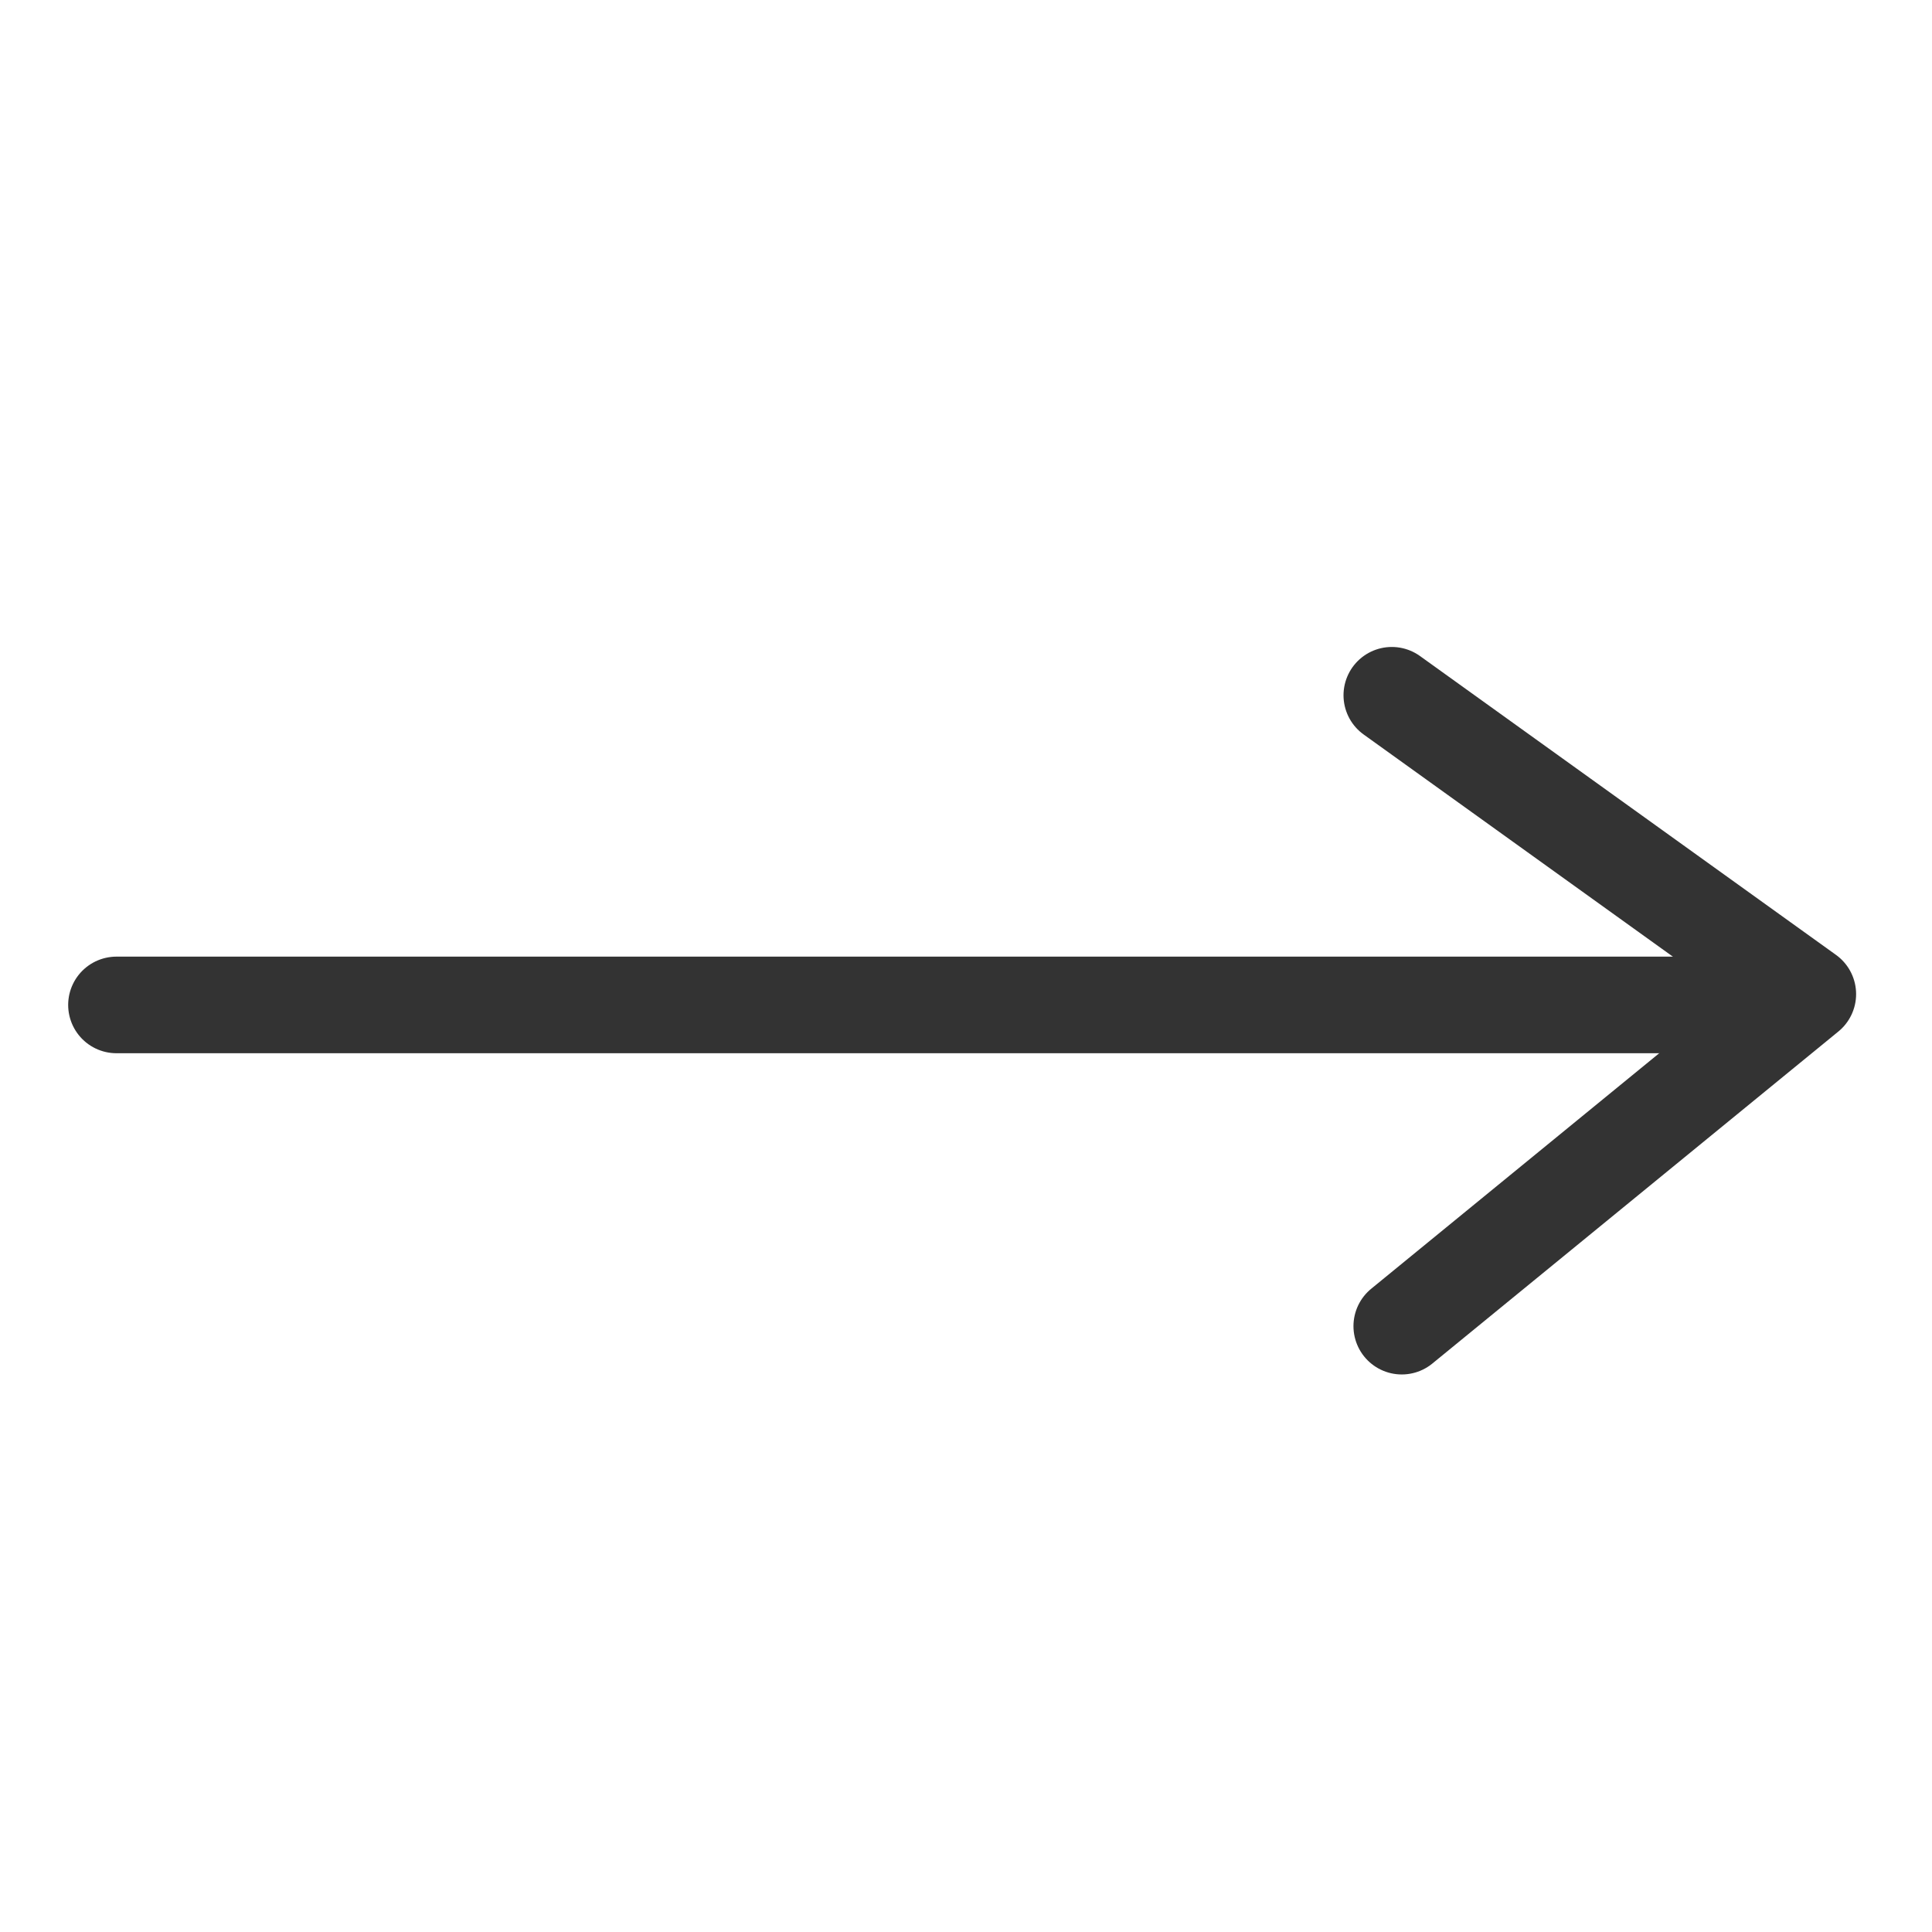 <?xml version="1.0" encoding="UTF-8" standalone="no"?>
<!DOCTYPE svg PUBLIC "-//W3C//DTD SVG 20010904//EN"
"http://www.w3.org/TR/2001/REC-SVG-20010904/DTD/svg10.dtd">
<!-- Created with Inkscape (http://www.inkscape.org/) --><svg height="60" id="svg1" inkscape:version="0.38.1" sodipodi:docbase="/home/danny/flat/scalable/actions" sodipodi:docname="line_line_arrow_end.svg" sodipodi:version="0.32" version="1.0" width="60" x="0" xmlns="http://www.w3.org/2000/svg" xmlns:inkscape="http://www.inkscape.org/namespaces/inkscape" xmlns:sodipodi="http://sodipodi.sourceforge.net/DTD/sodipodi-0.dtd" xmlns:xlink="http://www.w3.org/1999/xlink" y="0">
  <sodipodi:namedview bordercolor="#666666" borderopacity="1.0" id="base" inkscape:cx="37.697540" inkscape:cy="17.130398" inkscape:pageopacity="0.0" inkscape:pageshadow="2" inkscape:window-height="685" inkscape:window-width="1016" inkscape:window-x="0" inkscape:window-y="0" inkscape:zoom="6.9465337" pagecolor="#ffffff" showguides="true" snaptoguides="true"/>
  <defs id="defs3">
    <linearGradient id="linearGradient575">
      <stop id="stop576" offset="0" style="stop-color:#000;stop-opacity:1;"/>
      <stop id="stop577" offset="1" style="stop-color:#fff;stop-opacity:1;"/>
    </linearGradient>
    <linearGradient id="linearGradient578" xlink:href="#linearGradient575"/>
  </defs>
  <path d="M 54.722,31.209 L 3.617,31.209" id="path831" sodipodi:stroke-cmyk="(0.0000000 0.0000000 0.0000000 0.80000001)" style="fill:none;fill-rule:evenodd;stroke:#333333;stroke-opacity:1;stroke-width:3;stroke-linejoin:round;stroke-linecap:round;fill-opacity:0.75;stroke-dasharray:none;"/>
  <path d="M 43.224,21.592 L 56.143,30.873 L 43.533,41.185" id="path869" sodipodi:nodetypes="ccc" sodipodi:stroke-cmyk="(0.0000000 0.0000000 0.0000000 0.80000001)" style="fill:none;fill-rule:evenodd;stroke:#333333;stroke-width:3;stroke-linecap:round;stroke-linejoin:round;stroke-opacity:1;fill-opacity:1;stroke-dasharray:none;"/>
</svg>

